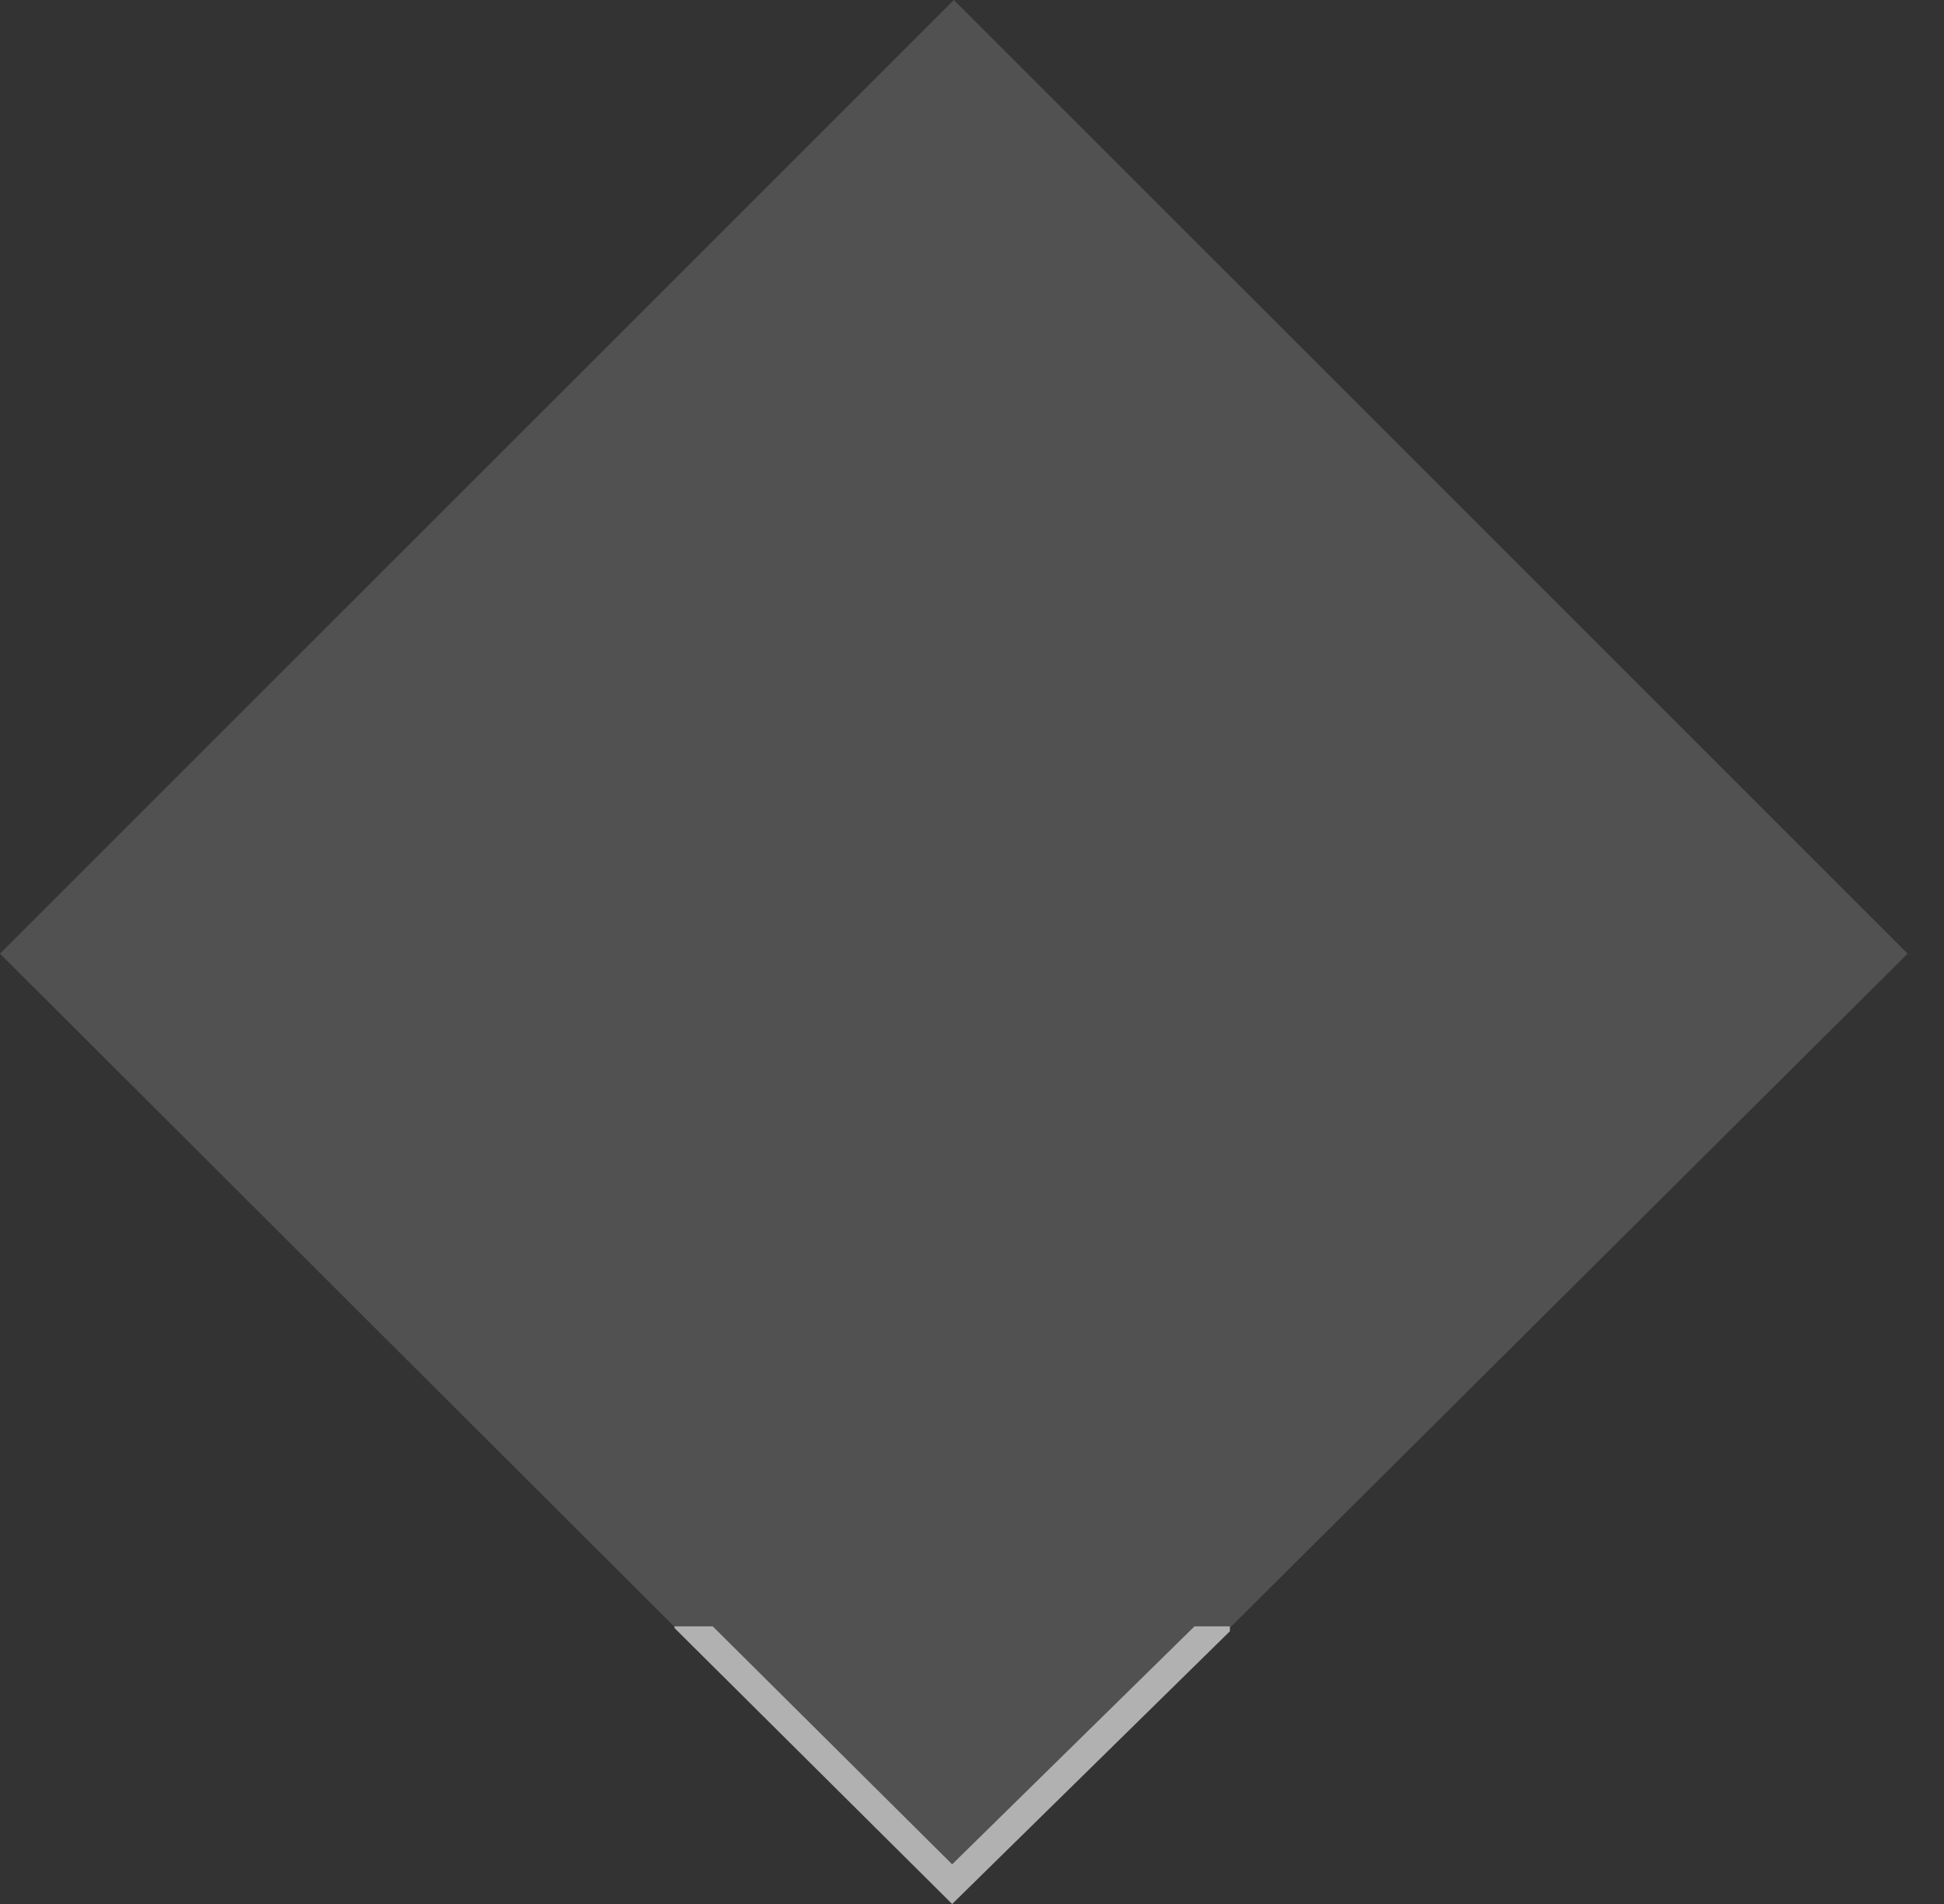 <?xml version="1.0" encoding="UTF-8"?>
<svg width="49px" height="48px" viewBox="0 0 49 48" version="1.1" xmlns="http://www.w3.org/2000/svg" xmlns:xlink="http://www.w3.org/1999/xlink">
    <rect x="0" y="0" width="49" height="48" fill="#333333" stroke="none"/>
    <!-- Generator: Sketch 46.2 (44496) - http://www.bohemiancoding.com/sketch -->
    <title>Group</title>
    <desc>Created with Sketch.</desc>
    <defs>
    </defs>
    <g id="Symbols" stroke="none" stroke-width="1" fill="none" fill-rule="evenodd">
        <g id="pin/only-one">
            <g id="Group">
                <polygon id="Rectangle" fill="#ffffff" opacity="0.15" transform="translate(24.042, 24.042) rotate(-315) translate(-24.042, -24.042) " points="7.042 7.042 41.042 7.042 40.953 41.012 7.042 41.042"></polygon>
                <path d="M17.964,41 L17,41 L17,41.042 L24,48 L31,41.125 L31,41.125 L31,41 L30.109,41 L24,47 L17.964,41 Z" id="Combined-Shape" fill="#B1B1B1"></path>
            </g>
        </g>
    </g>
</svg>